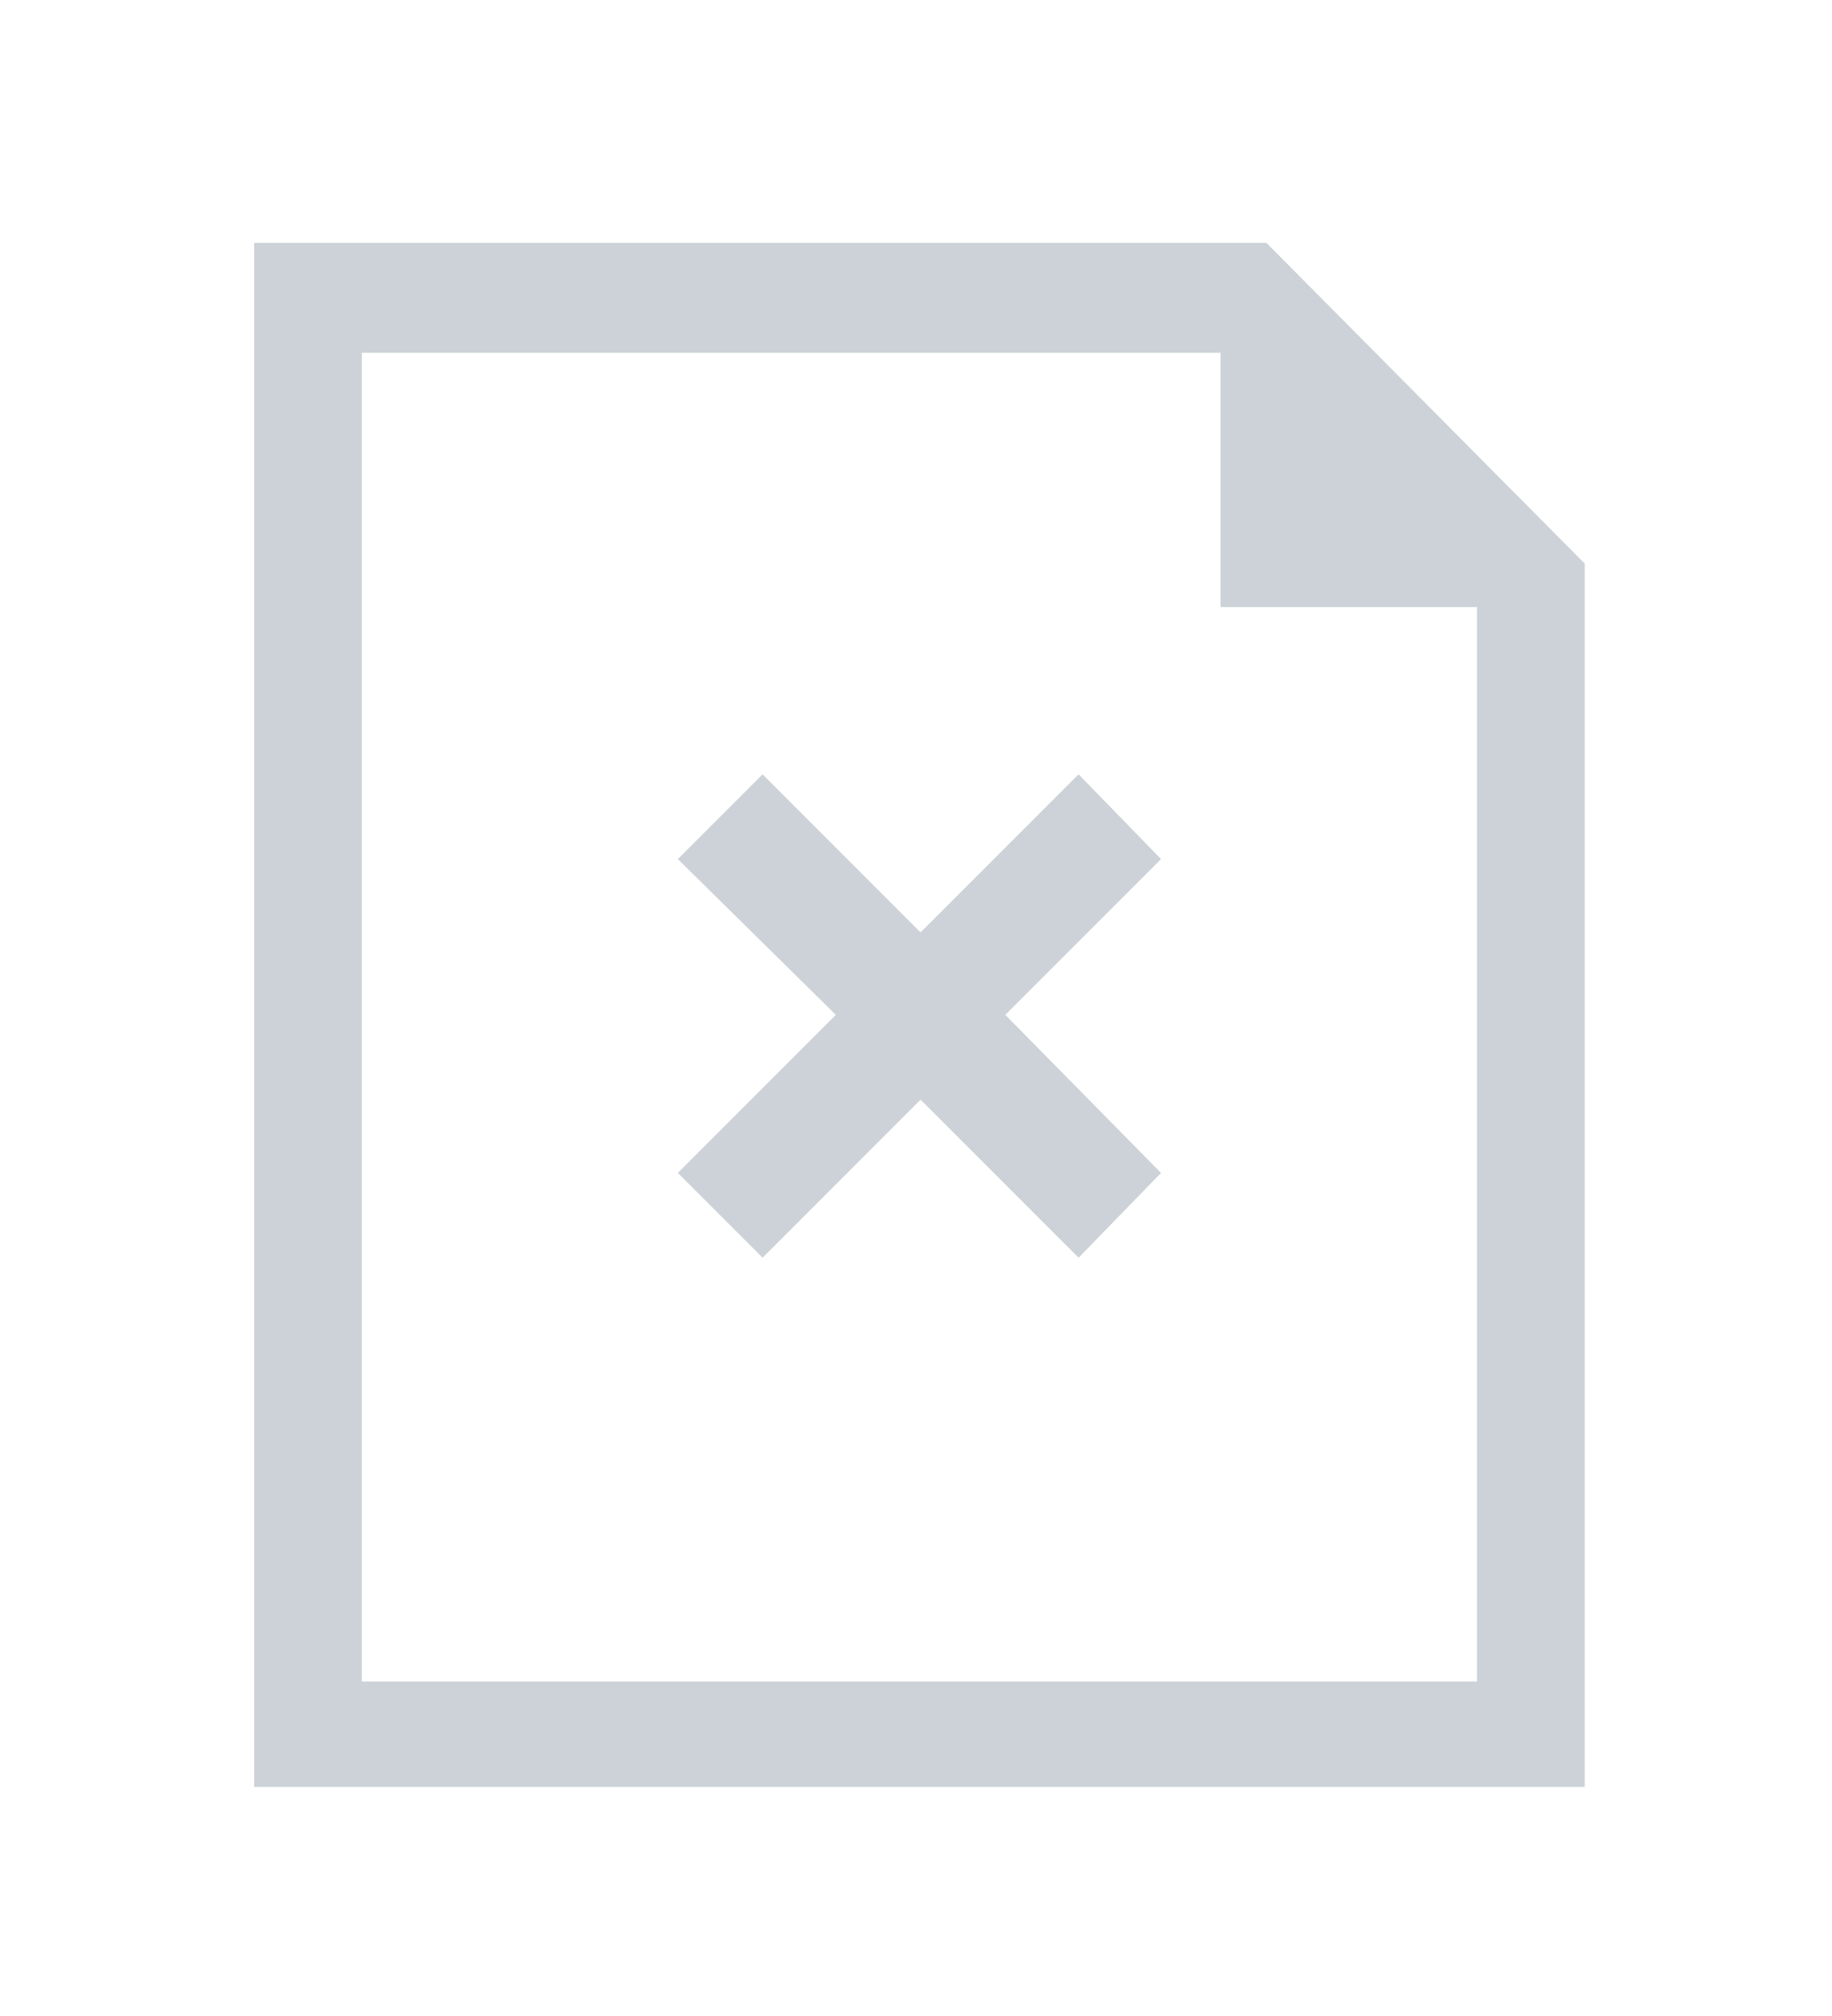 <?xml version="1.0" encoding="utf-8"?>
<!-- Generator: Adobe Illustrator 24.3.0, SVG Export Plug-In . SVG Version: 6.00 Build 0)  -->
<svg version="1.1" id="Layer_1" xmlns="http://www.w3.org/2000/svg" xmlns:xlink="http://www.w3.org/1999/xlink" x="0px" y="0px"
	 viewBox="0 0 80 88" style="enable-background:new 0 0 80 88;" xml:space="preserve">
<style type="text/css">
	.st0{fill:#CCD2D7;}
</style>
<g>
	<g>
		<path class="st0" d="M55.3,10.6H11.1V78h58.1V24.6L55.3,10.6z M64.5,73.4H15.8v-58h37.5v11.1h11.2V73.4z"/>
		<polygon class="st0" points="29.6,51.2 36.5,44.3 29.6,37.5 33.3,33.8 40.2,40.7 47.1,33.8 50.7,37.5 43.9,44.3 50.7,51.2 
			47.1,54.9 40.2,48 33.3,54.9 		"/>
	</g>
</g>
</svg>
